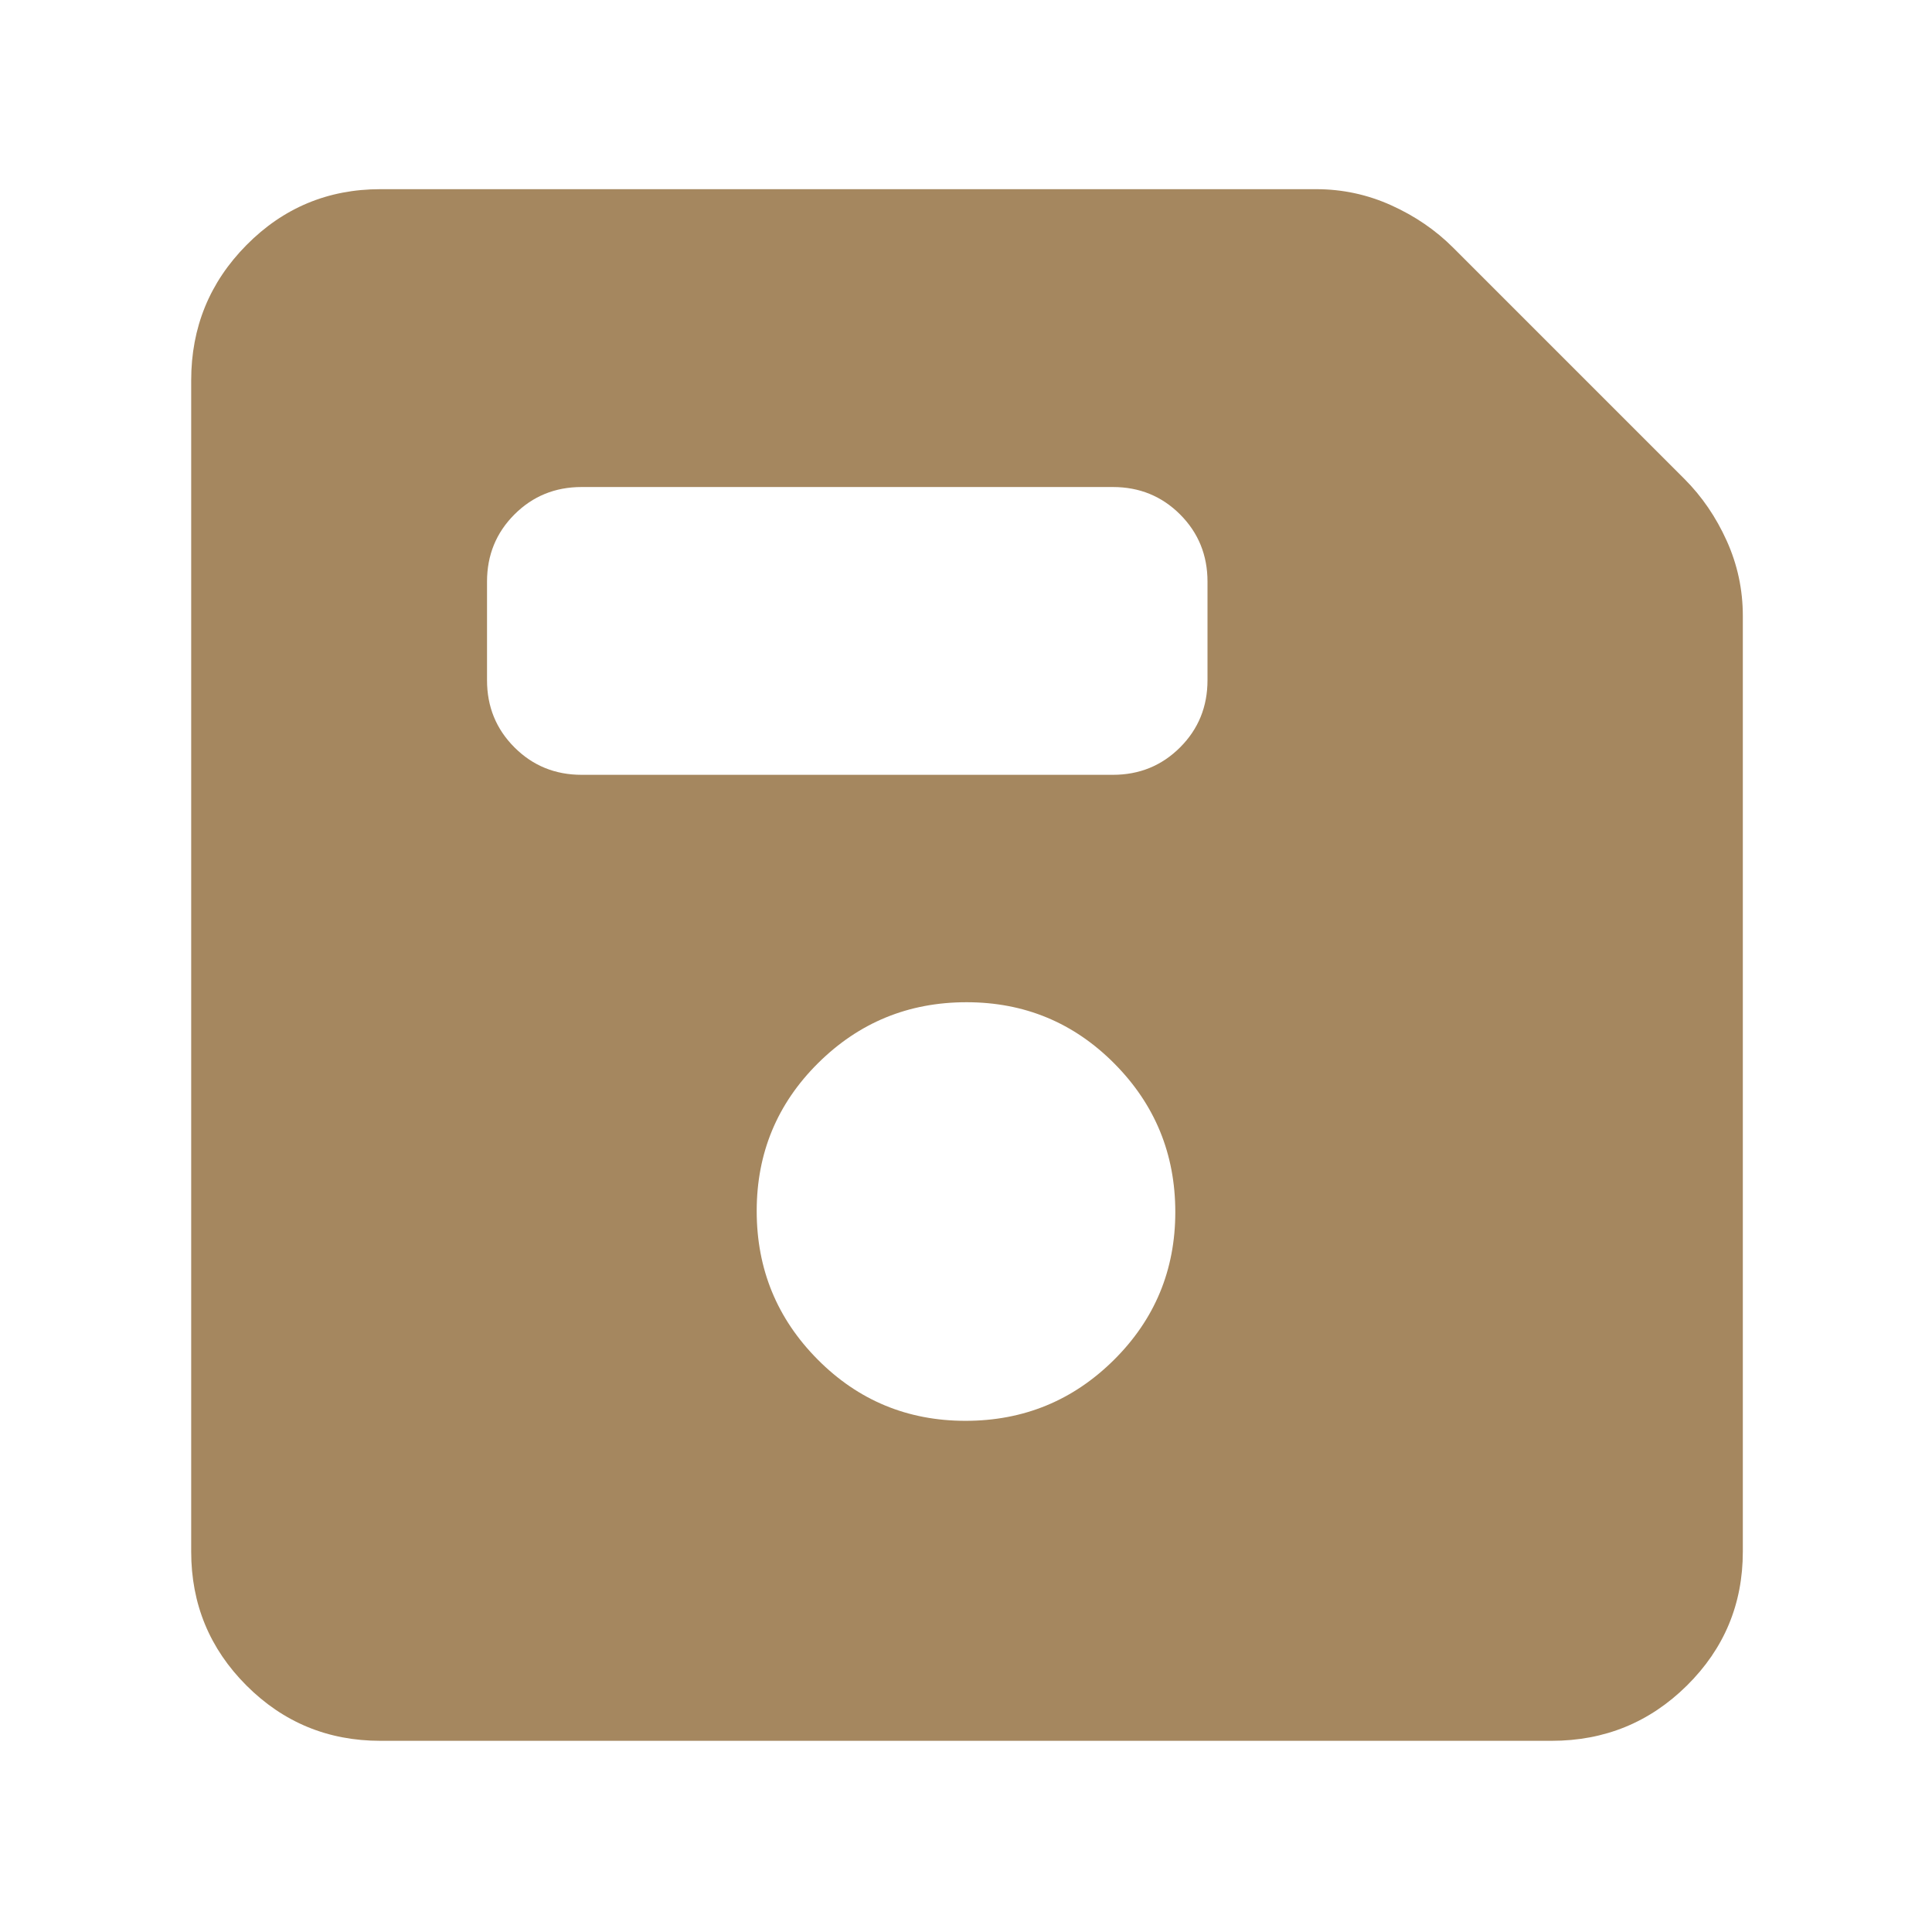 <svg height="48" viewBox="0 -960 960 960" width="48" xmlns="http://www.w3.org/2000/svg"><path fill="rgb(165, 135, 95)" d="m189-95c-26.033 0-48.21-9.157-66.53-27.47-18.313-18.32-27.47-40.497-27.47-66.53v-582c0-26.307 9.157-48.717 27.47-67.23 18.32-18.513 40.497-27.77 66.53-27.77h465c13.04 0 25.467 2.667 37.28 8s22.053 12.333 30.72 21l115 115c8.667 8.667 15.667 18.907 21 30.72s8 24.24 8 37.28v465c0 26.033-9.257 48.21-27.77 66.53-18.513 18.313-40.923 27.47-67.23 27.47zm290.76-159c28.827 0 53.407-10.087 73.74-30.26 20.333-20.18 30.5-44.68 30.5-73.5 0-28.827-10.087-53.407-30.26-73.74-20.18-20.333-44.68-30.5-73.5-30.5-28.827 0-53.407 10.087-73.74 30.26-20.333 20.18-30.5 44.68-30.5 73.5 0 28.827 10.087 53.407 30.26 73.74 20.18 20.333 44.68 30.5 73.5 30.5zm-190.76-321h264c13.167 0 24.293-4.543 33.38-13.63 9.08-9.08 13.62-20.203 13.62-33.37v-49c0-13.167-4.54-24.293-13.62-33.38-9.087-9.08-20.213-13.62-33.38-13.62h-264c-13.167 0-24.29 4.54-33.37 13.62-9.087 9.087-13.63 20.213-13.63 33.38v49c0 13.167 4.543 24.29 13.63 33.37 9.08 9.087 20.203 13.63 33.37 13.63z"/></svg>